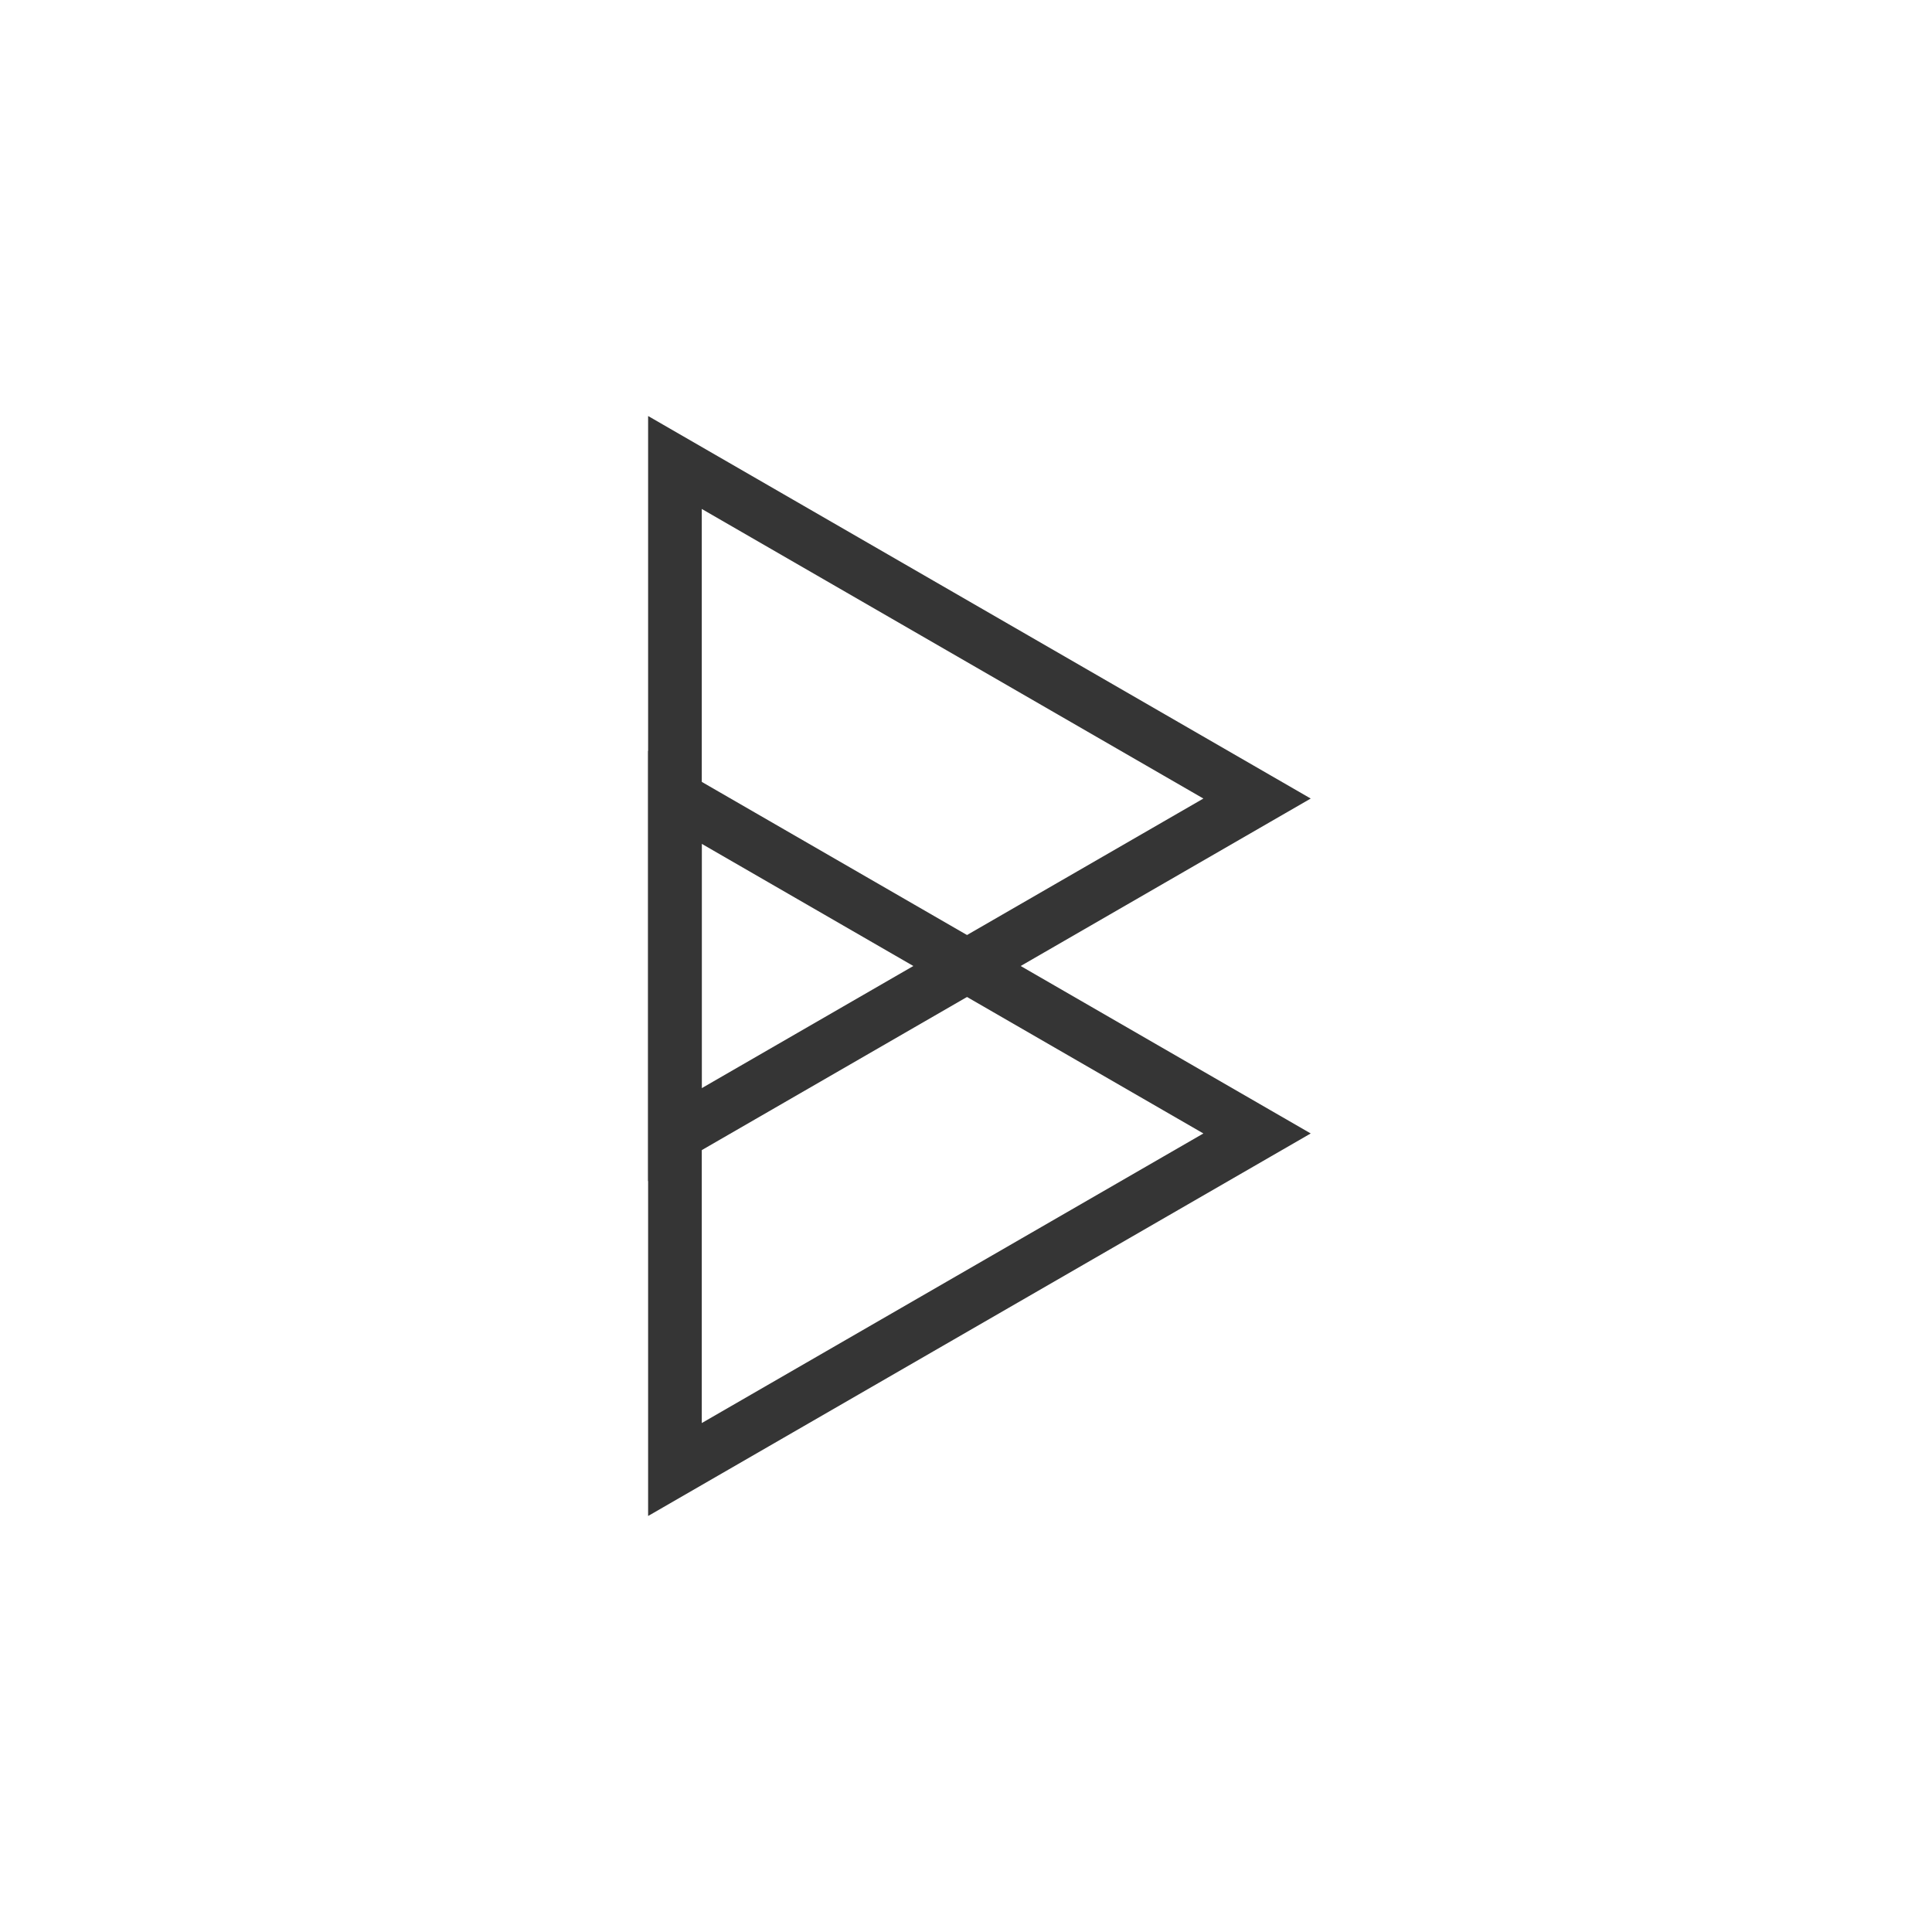 <svg xmlns="http://www.w3.org/2000/svg" viewBox="0 0 1080 1080"><defs><style>.cls-1{fill:none;stroke:#353535;stroke-miterlimit:10;stroke-width:30px;}</style></defs><g id="Layer_5" data-name="Layer 5"><polygon class="cls-1" points="702.7 633.61 377.3 445.74 377.3 821.47 702.7 633.61"/><polygon class="cls-1" points="702.7 446.39 377.3 258.53 377.3 634.26 702.7 446.39"/></g></svg>
